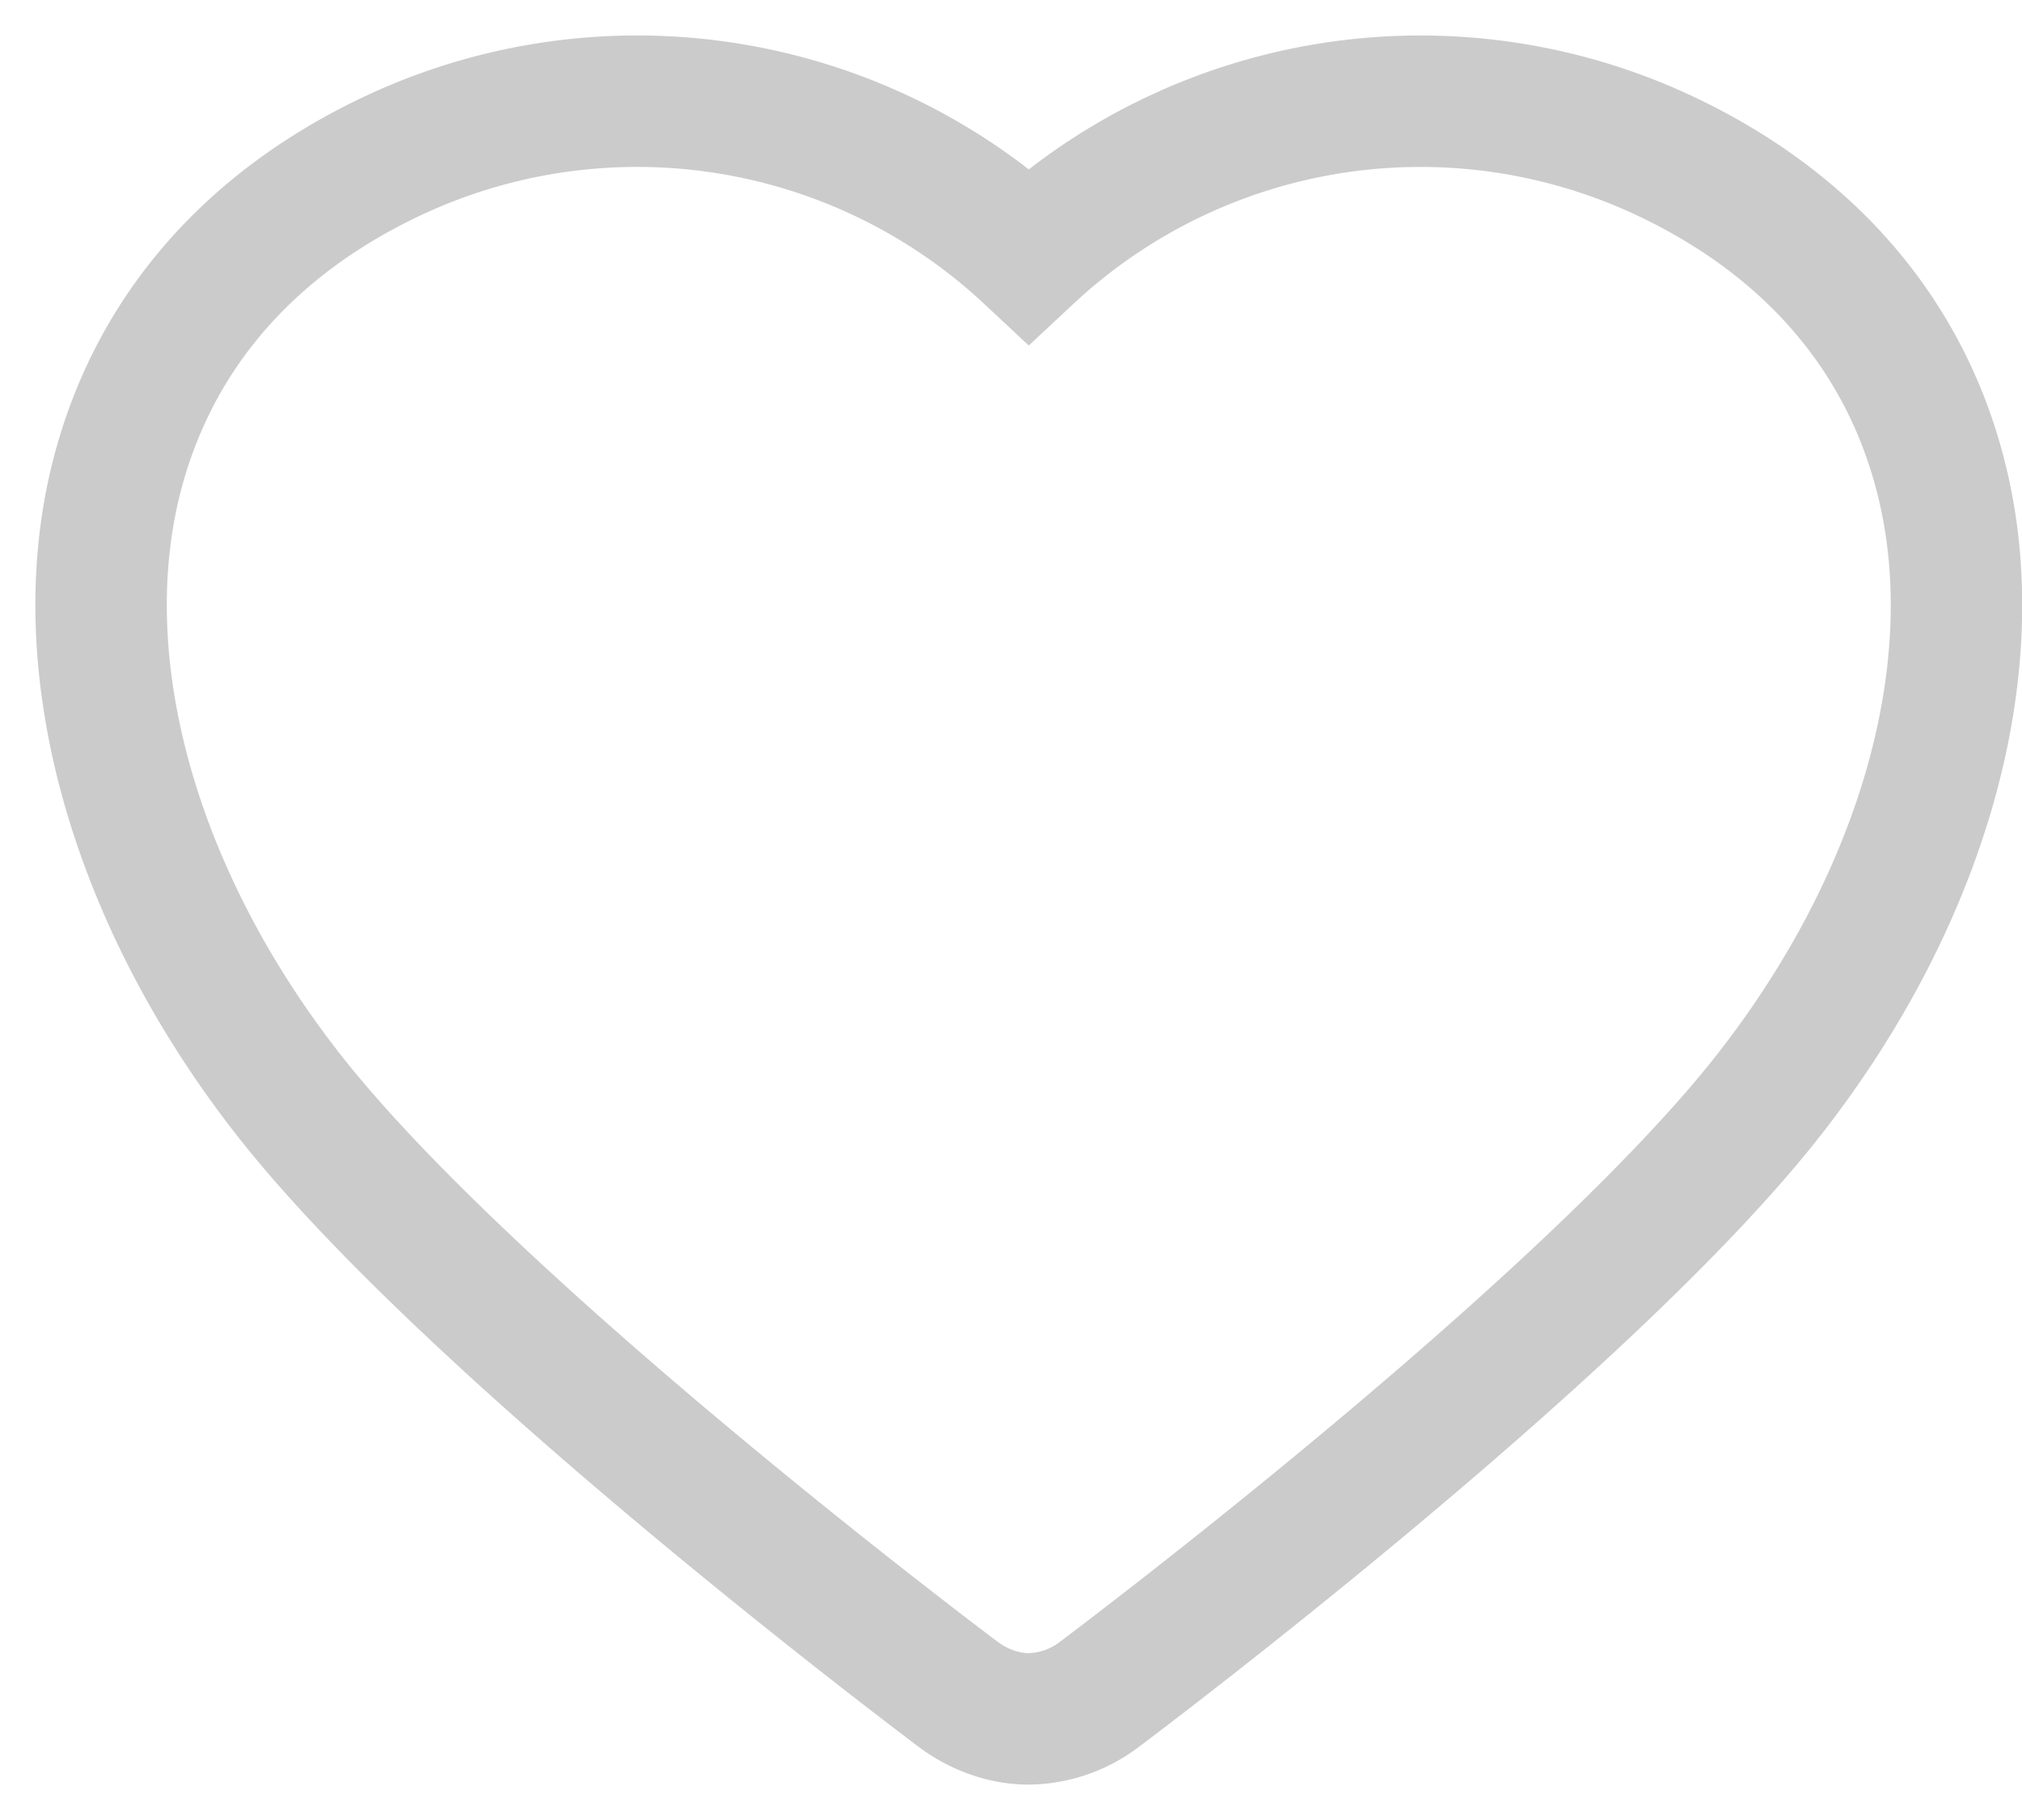 <svg width="20" height="18" viewBox="0 0 20 18" xmlns="http://www.w3.org/2000/svg">
    <path d="M10.176 17c-.242 0-.485-.087-.688-.235-.2-.15-4.892-3.68-6.671-5.985C1.322 8.847.696 6.604 1.14 4.77c.349-1.437 1.301-2.552 2.756-3.234a5.677 5.677 0 0 1 6.28.992 5.678 5.678 0 0 1 6.28-.992c1.454.682 2.407 1.797 2.755 3.234.446 1.834-.181 4.077-1.677 6.01-1.778 2.305-6.471 5.836-6.67 5.985a1.182 1.182 0 0 1-.688.235z" stroke="#CBCBCB" stroke-width="1.3" fill="none" fill-rule="evenodd"/>
</svg>
